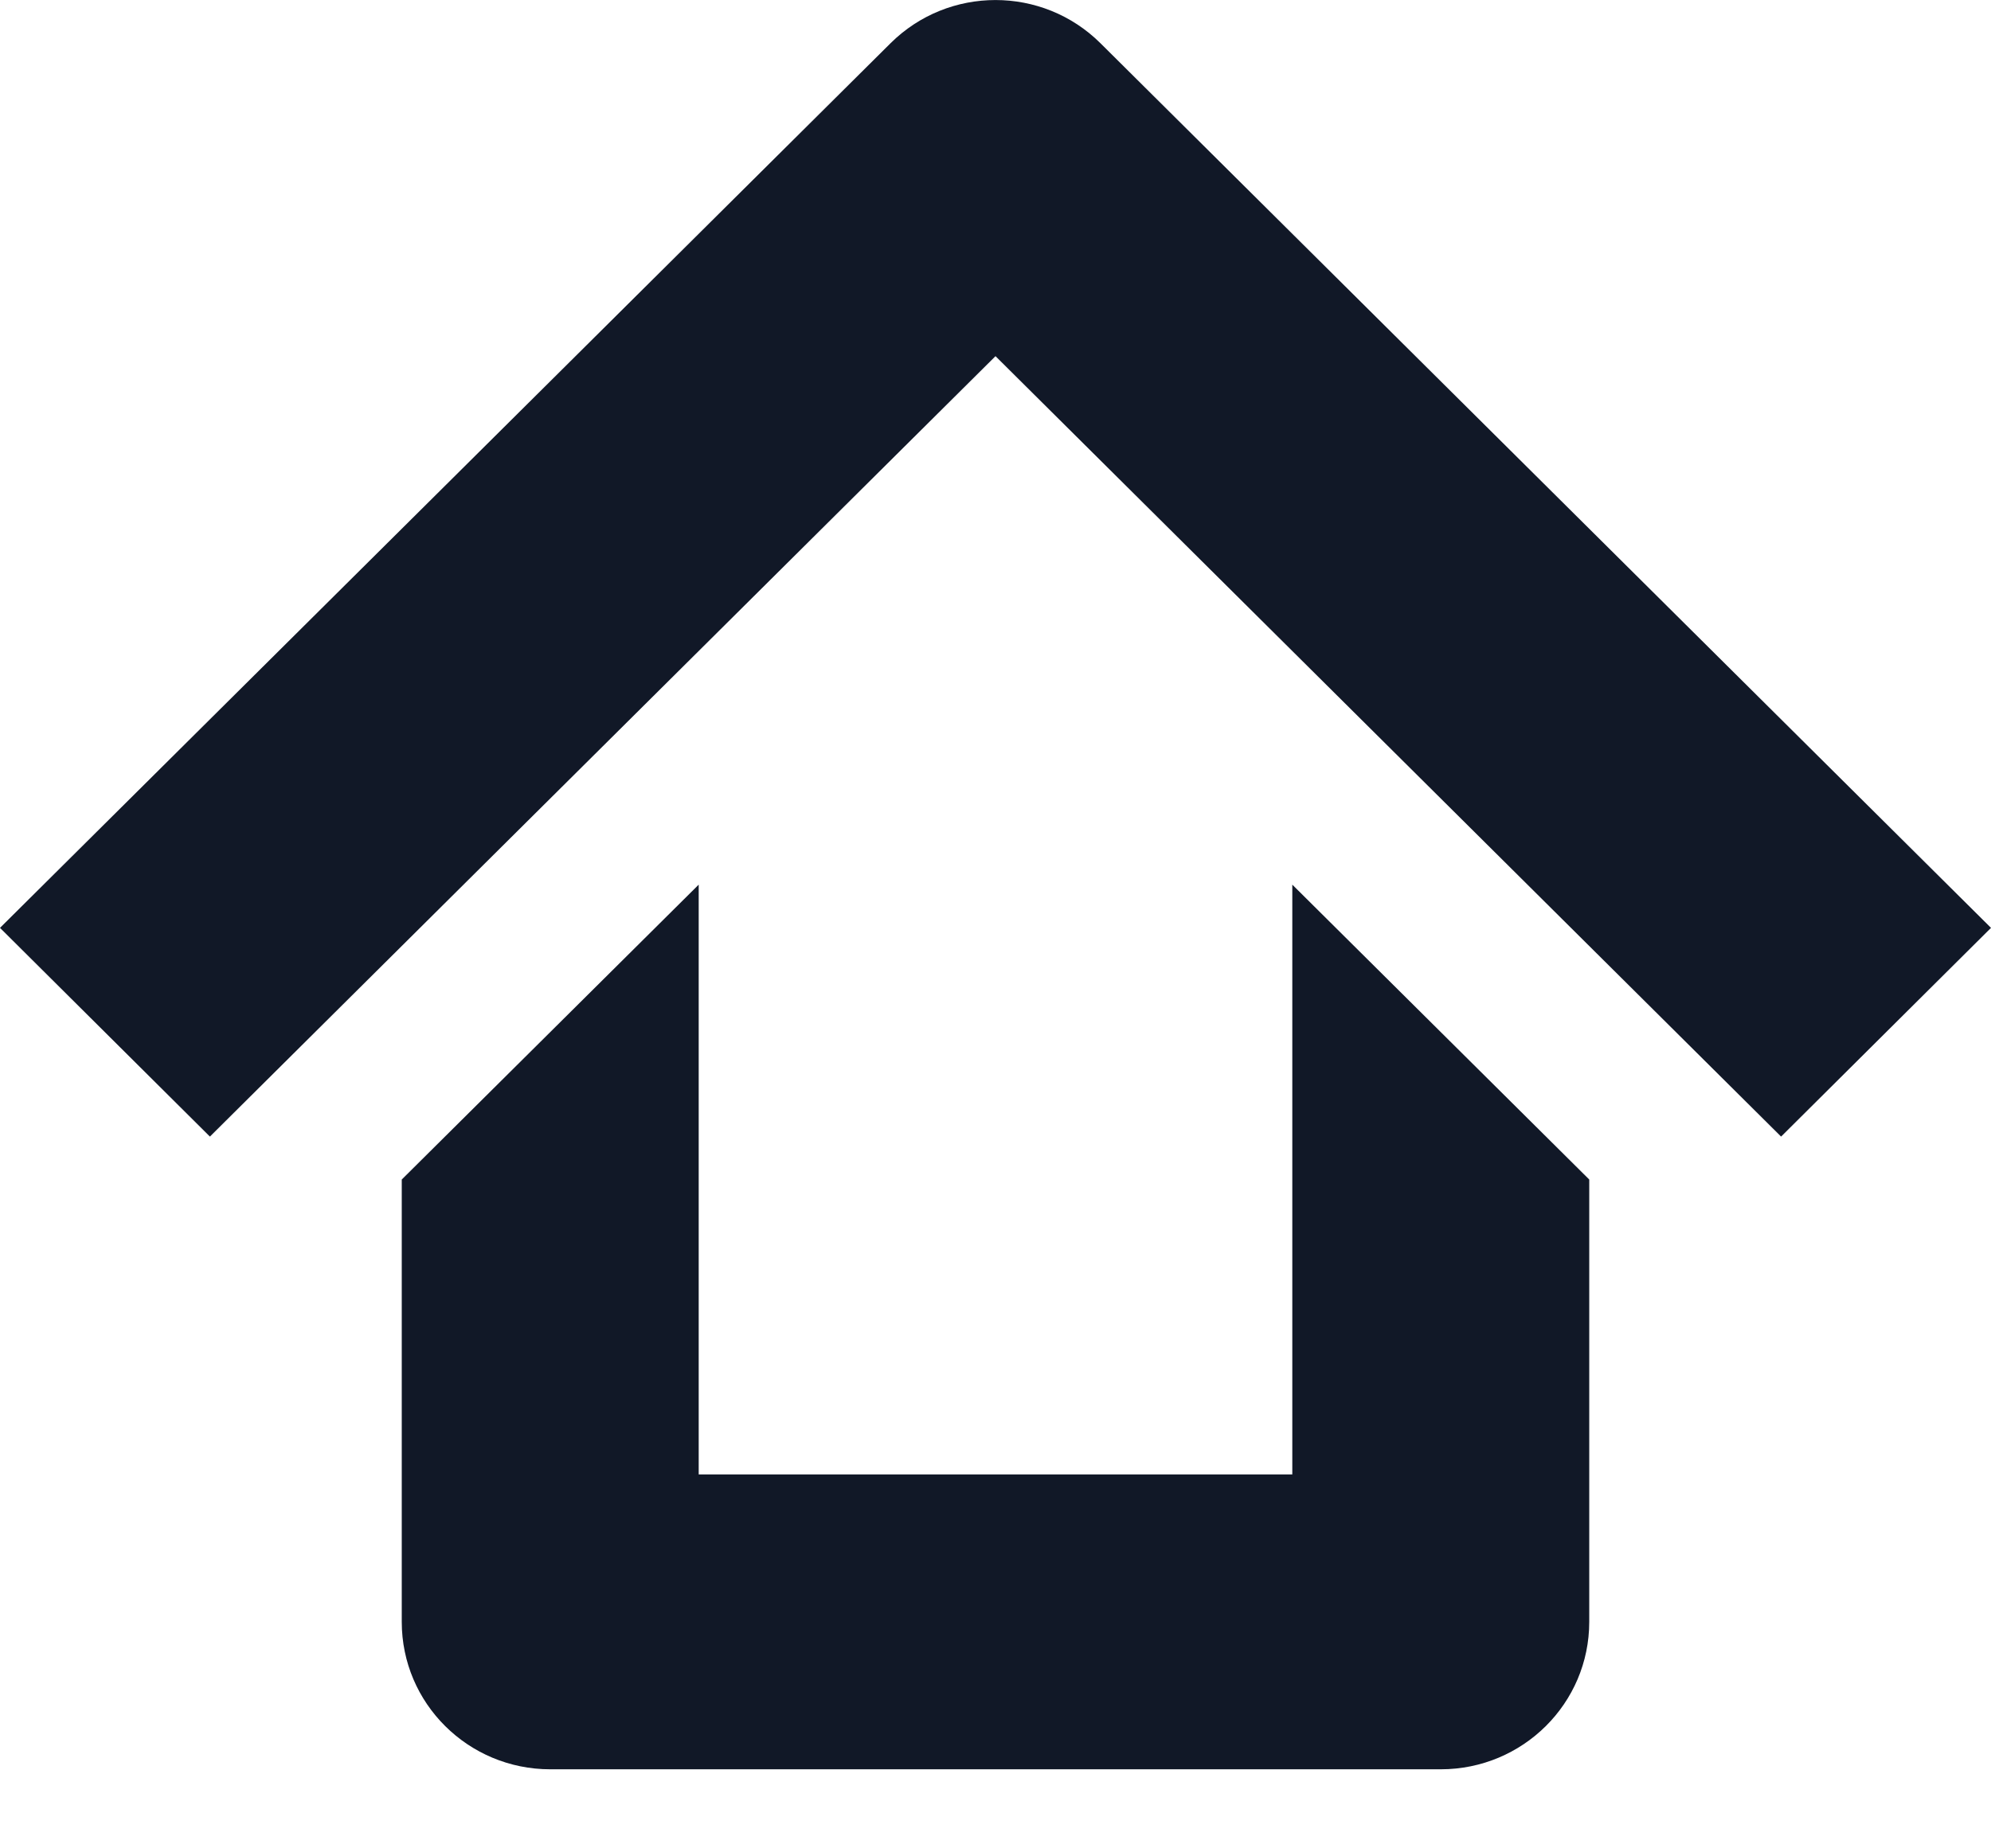 <svg width="14" height="13" viewBox="0 0 14 13" fill="none" xmlns="http://www.w3.org/2000/svg">
  <path d="M9.087 10.37H4.913V6.222L2.825 8.296V11.407C2.825 11.981 3.293 12.444 3.869 12.444H10.131C10.707 12.444 11.175 11.981 11.175 11.407V8.296L9.087 6.222V10.37Z" fill="#111827"/>
  <path d="M12.524 7.994L7 2.505L1.476 7.994L0 6.526L6.262 0.304C6.67 -0.101 7.33 -0.101 7.738 0.304L14 6.526L12.524 7.994Z" fill="#111827"/>
</svg>
